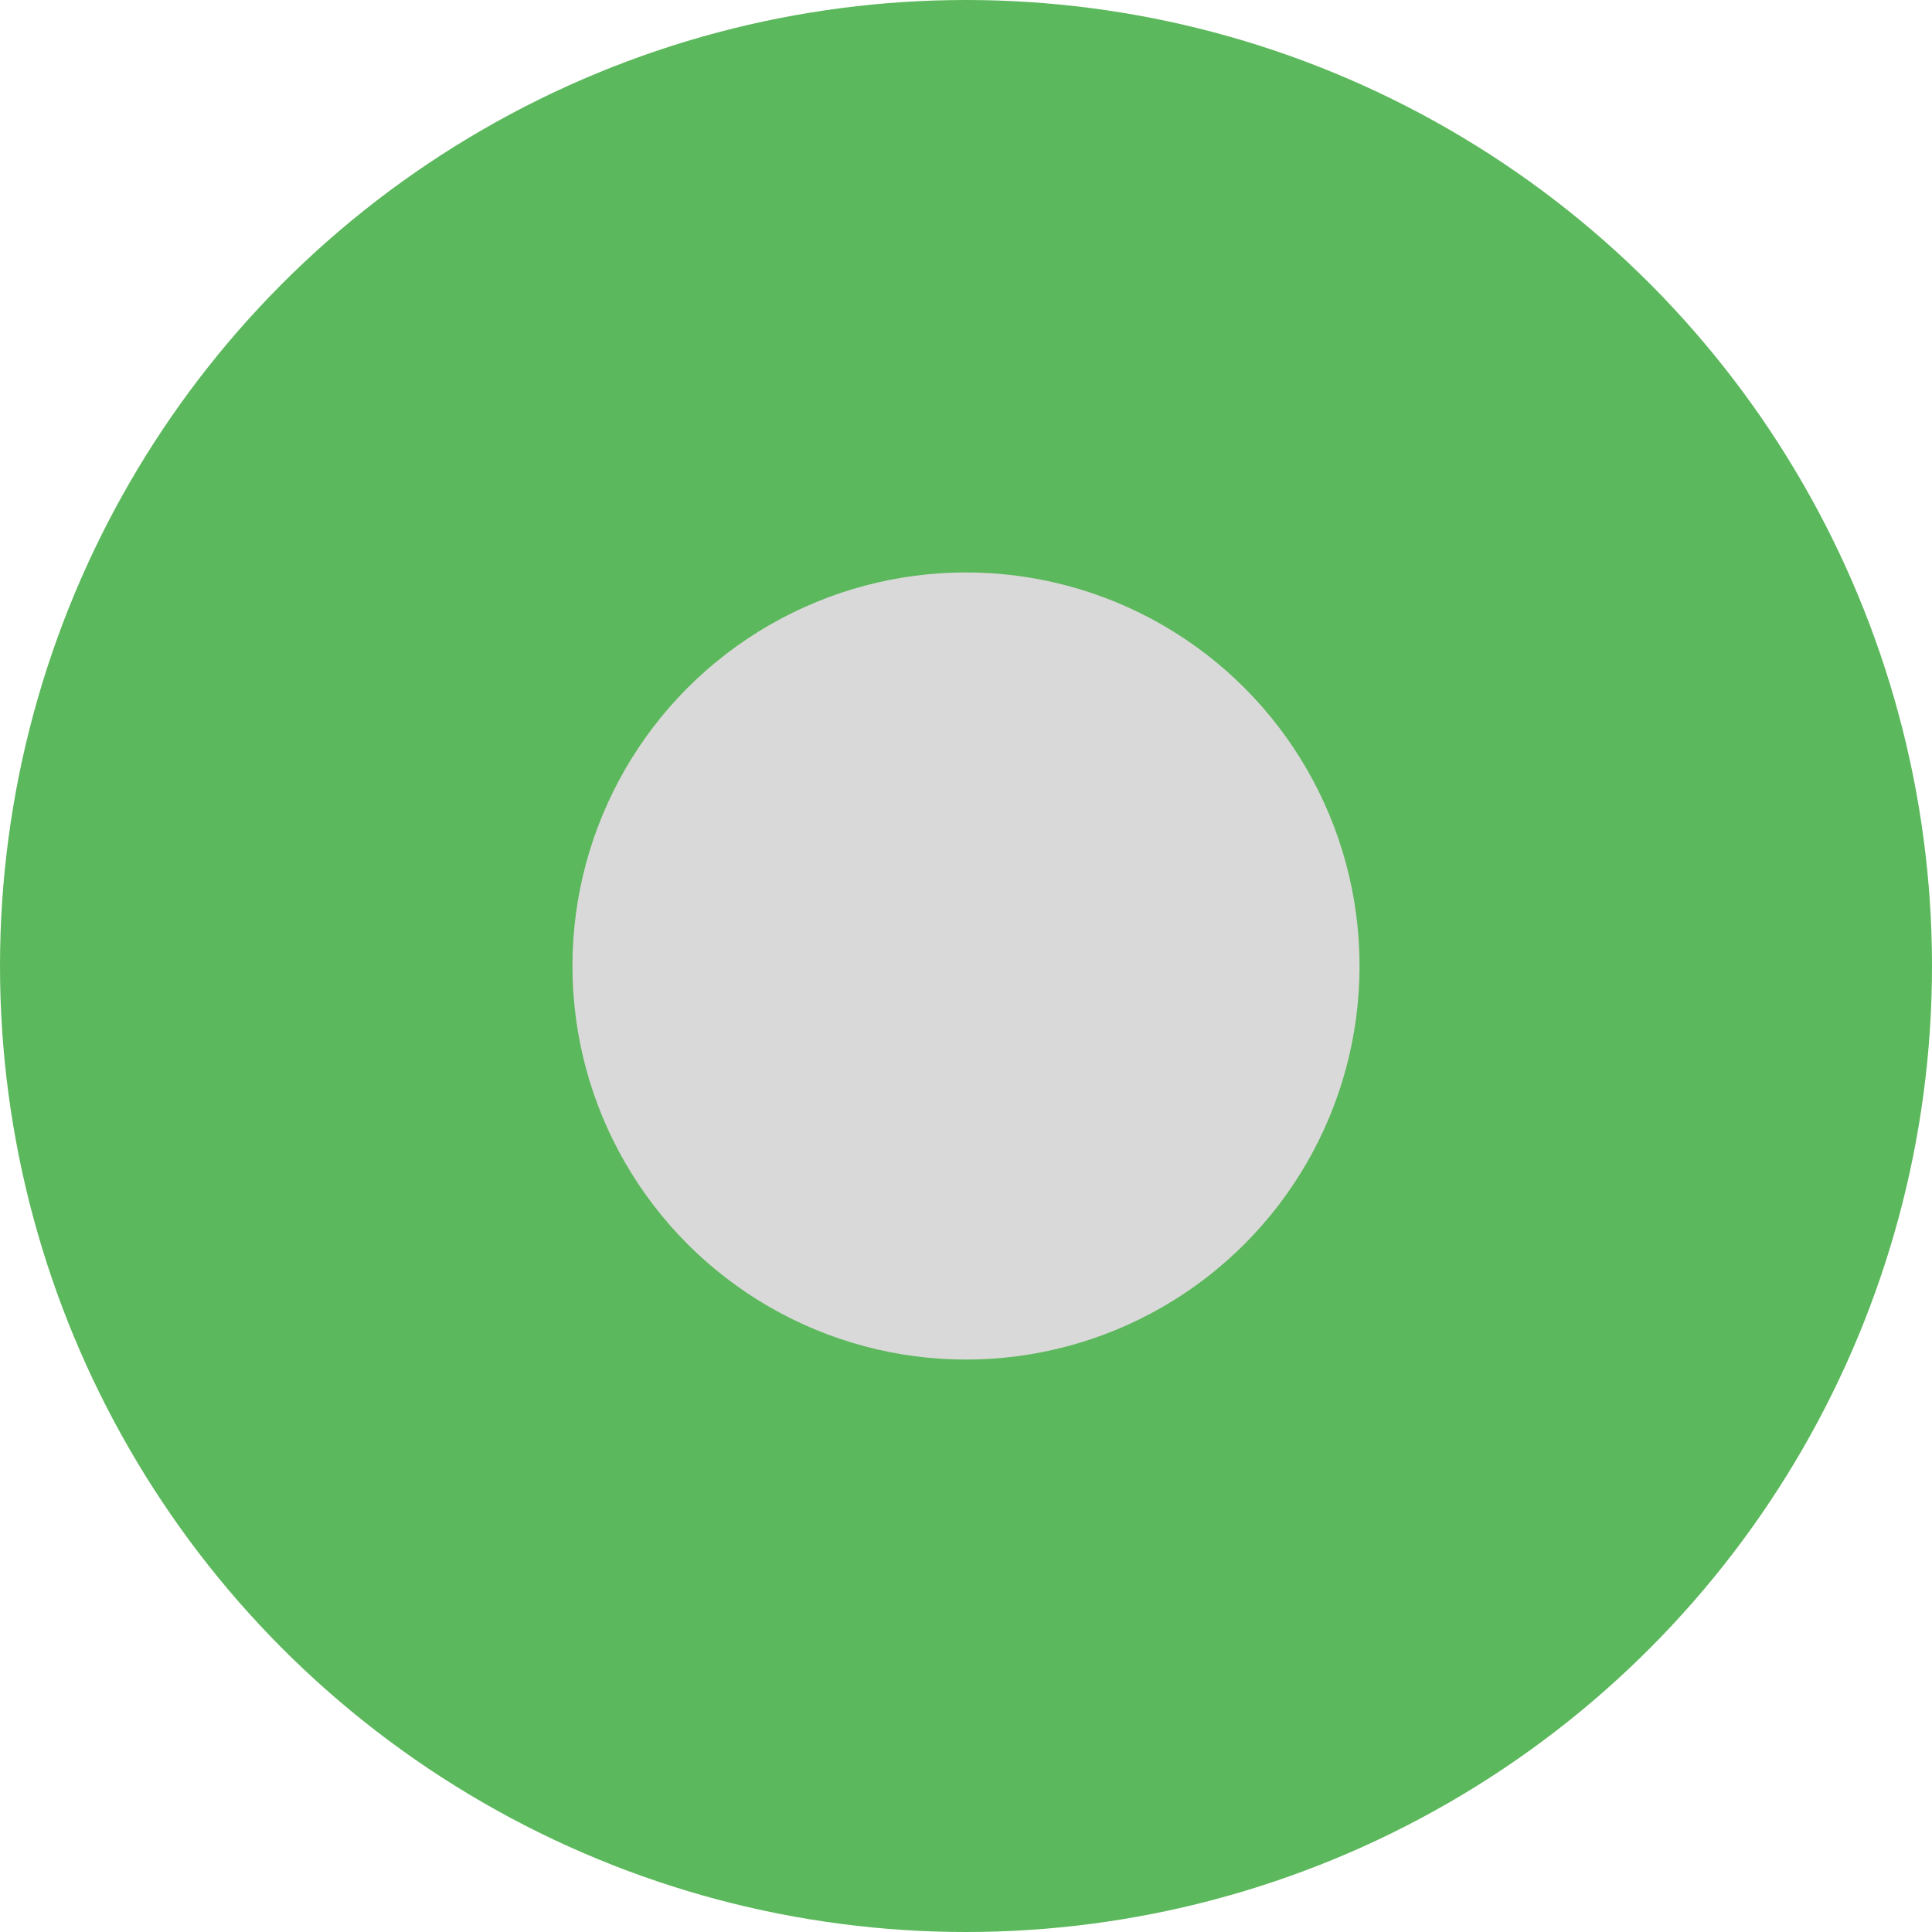 <svg width="27" height="27" viewBox="0 0 27 27" fill="none" xmlns="http://www.w3.org/2000/svg">
<g clip-path="url(#clip0_200_44)">
<circle cx="13.5" cy="13.5" r="13.5" fill="#5CB85C"/>
<circle cx="13.5" cy="13.5" r="5.5" fill="#D9D9D9"/>
</g>
<defs>
<clipPath id="clip0_200_44">
<rect width="27" height="27" fill="white"/>
</clipPath>
</defs>
</svg>
